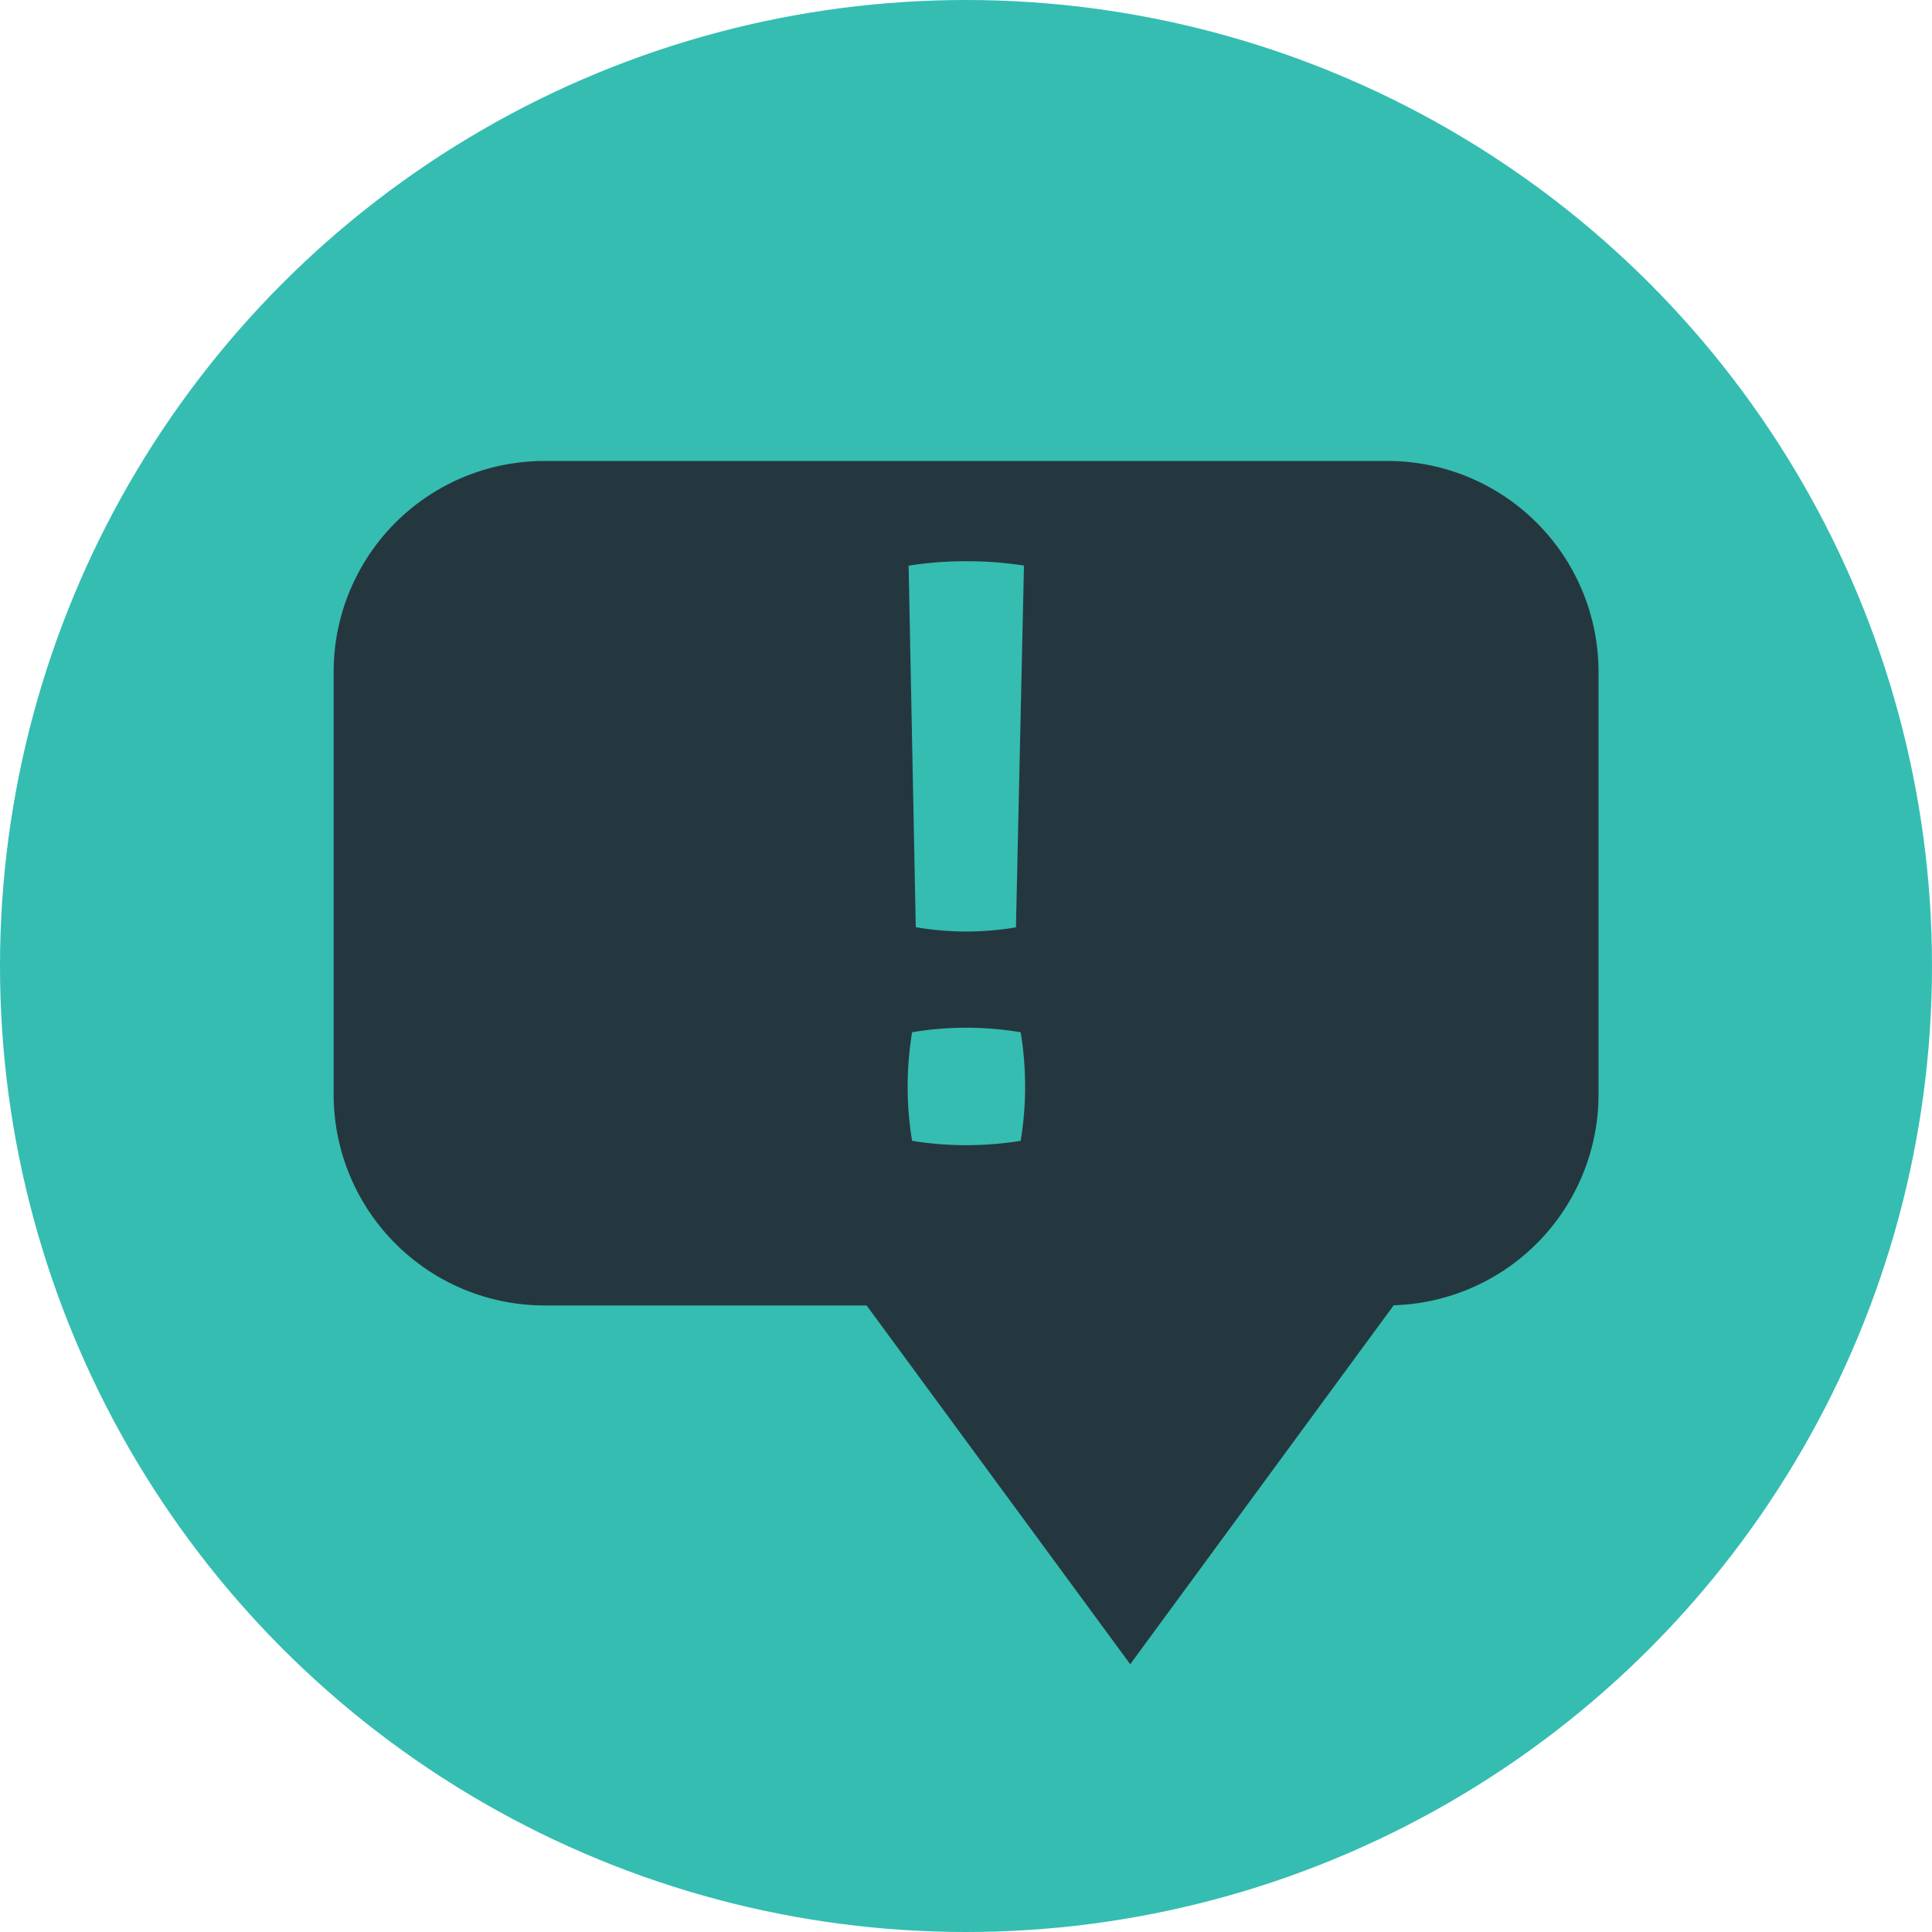 <svg id="8ad772f6-9eaf-4b8d-a2a8-1c930f9e76b7" data-name="Layer 1" xmlns="http://www.w3.org/2000/svg" width="20" height="20" viewBox="0 0 20 20">
  <title>openInAlertsButtonDown</title>
  <g>
    <circle cx="10" cy="10" r="10" fill="#35bdb2"/>
    <path d="M14.363,4.772H5.635A2.182,2.182,0,0,0,3.454,6.957v4.371a2.184,2.184,0,0,0,2.181,2.186H8.971L11.7,17.228l2.727-3.715h-.062a2.185,2.185,0,0,0,2.183-2.186V6.957A2.184,2.184,0,0,0,14.363,4.772ZM10,5.81a3.754,3.754,0,0,1,.6.045L10.517,9.6A3.132,3.132,0,0,1,10,9.643a3.051,3.051,0,0,1-.52-.045L9.406,5.856A3.718,3.718,0,0,1,10,5.81Zm.566,6a3.637,3.637,0,0,1-.559.045,3.564,3.564,0,0,1-.565-.045,3.417,3.417,0,0,1-.046-.559,3.521,3.521,0,0,1,.046-.565A3.282,3.282,0,0,1,10,10.639a3.418,3.418,0,0,1,.566.047,3.462,3.462,0,0,1,0,1.124Z" fill="#25373e"/>
  </g>
</svg>
